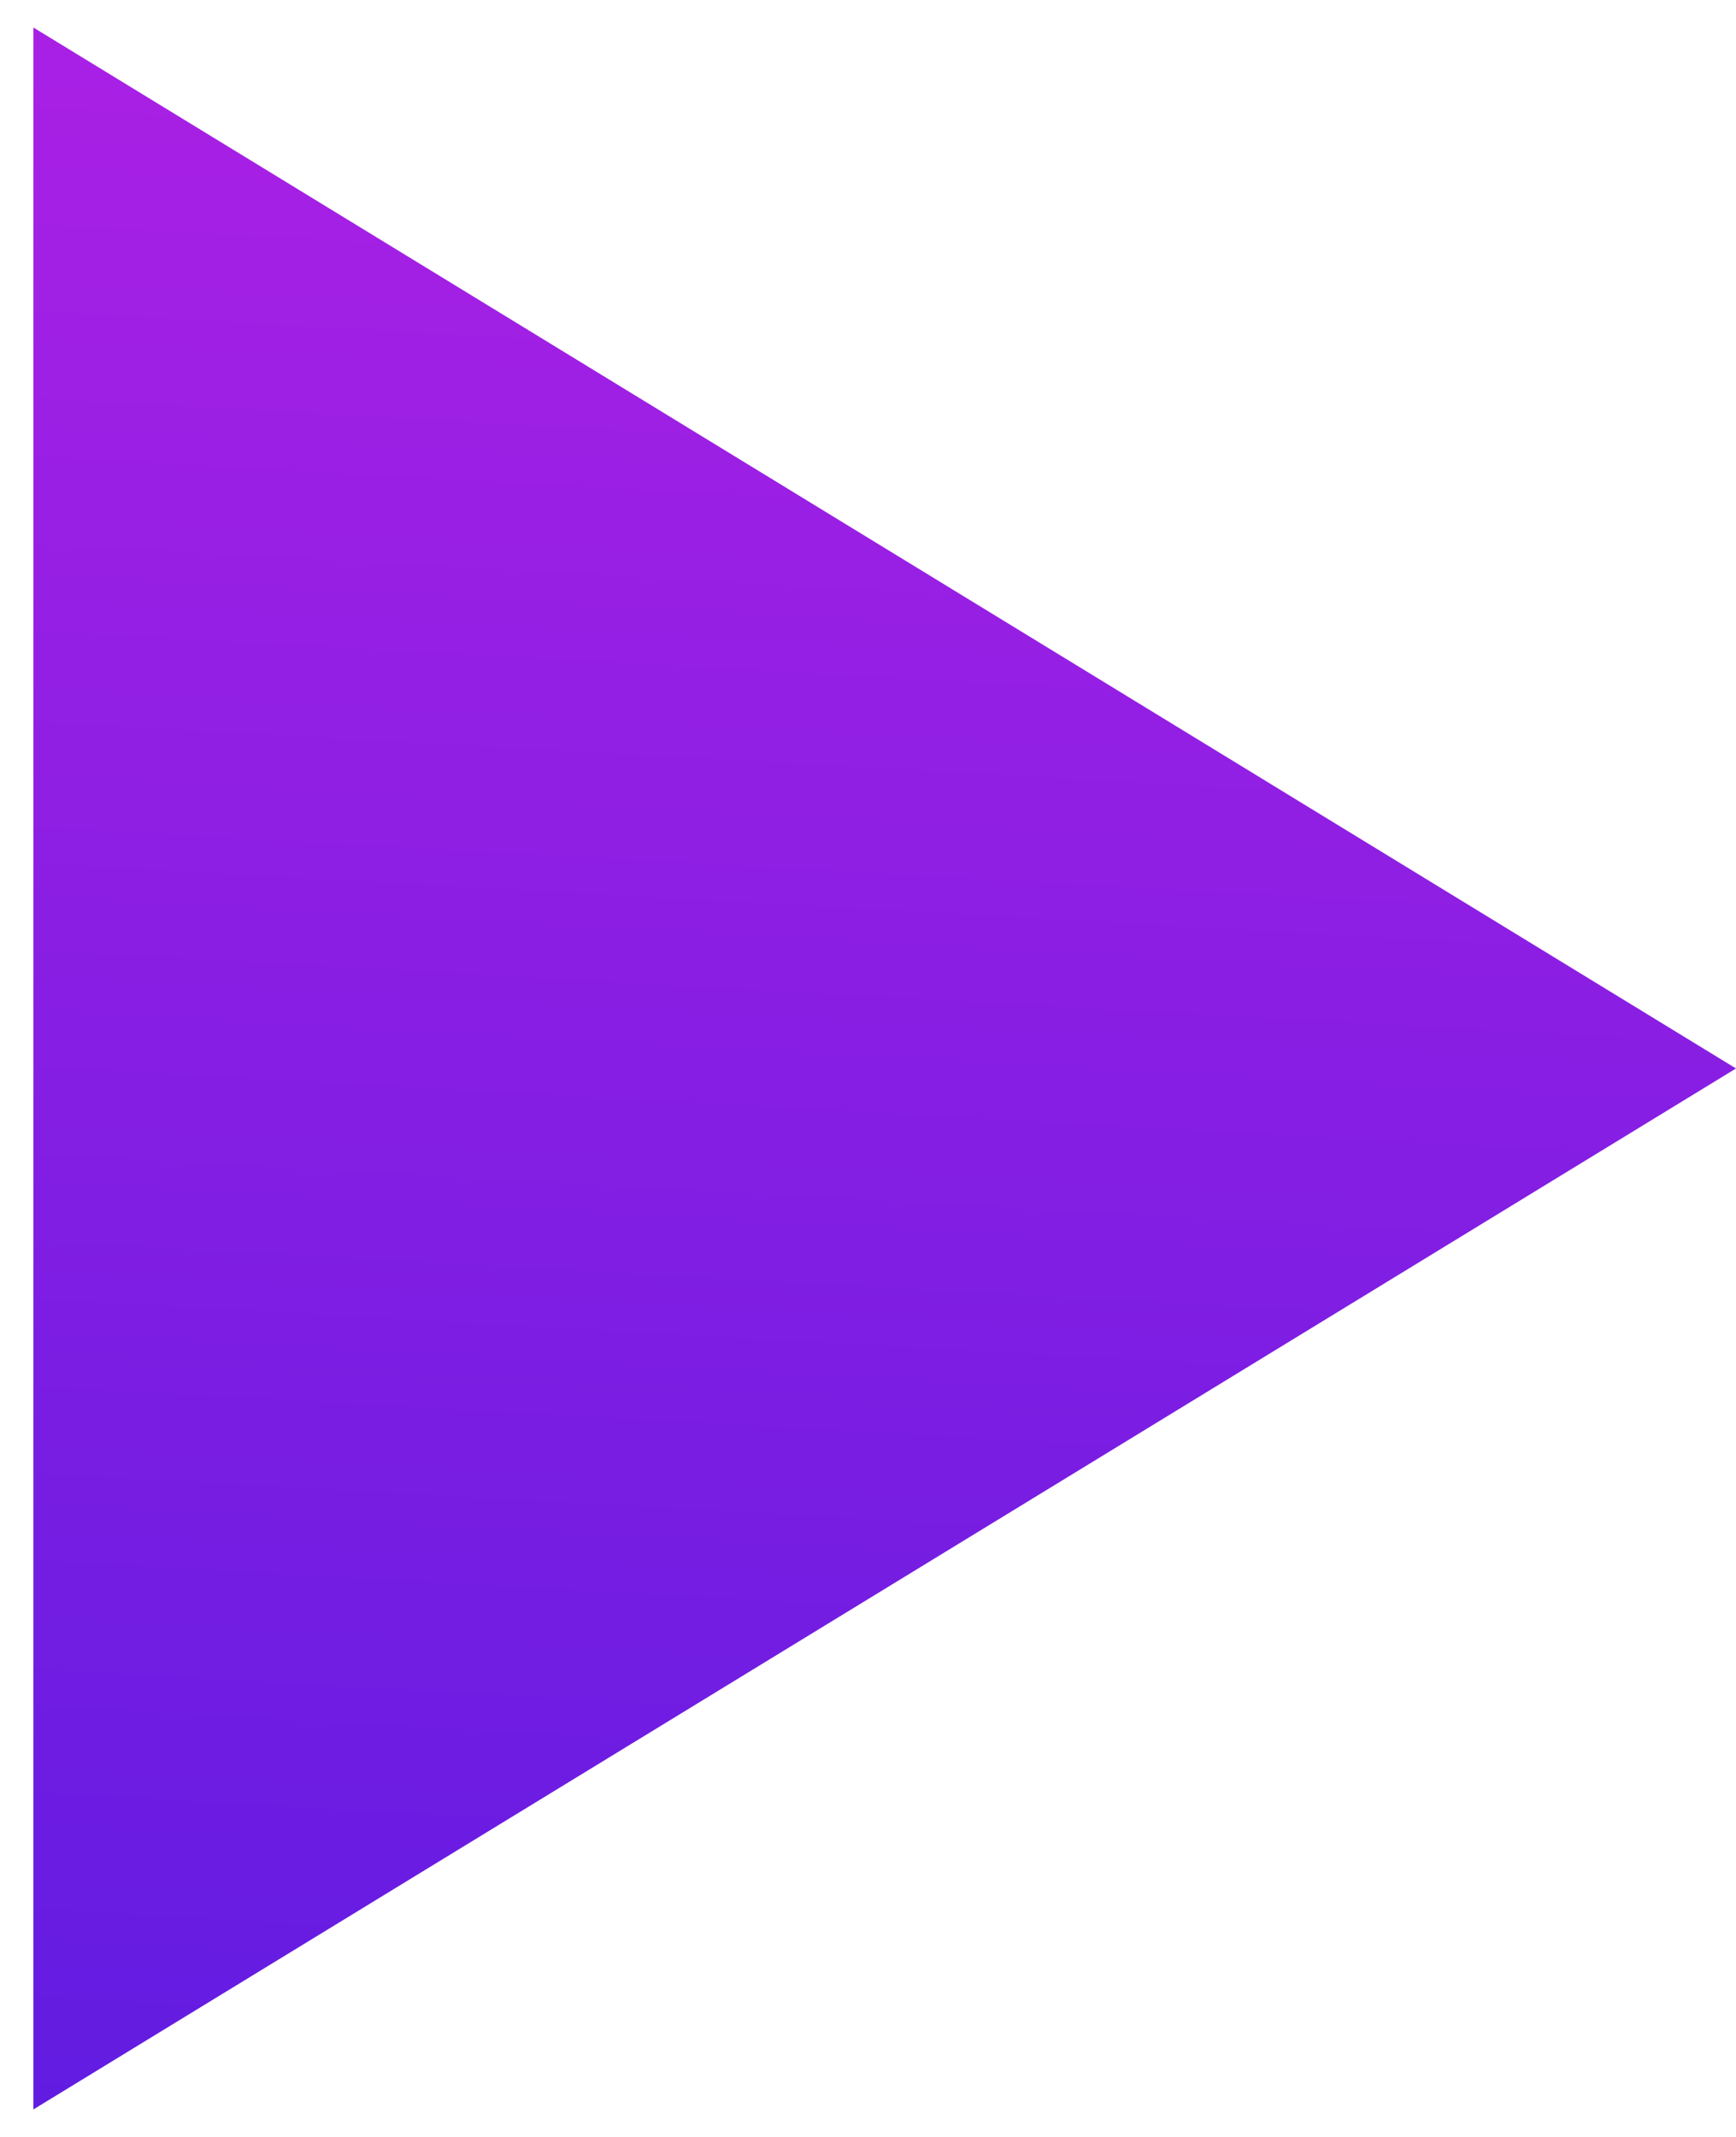 <svg width="26" height="32" viewBox="0 0 26 32" fill="none" xmlns="http://www.w3.org/2000/svg">
<path d="M26 16L0.5 31.588L0.5 0.412L26 16Z" fill="url(#paint0_linear_2796_4465)"/>
<defs>
<linearGradient id="paint0_linear_2796_4465" x1="-8" y1="34" x2="-5.924" y2="-3.755" gradientUnits="userSpaceOnUse">
<stop stop-color="#5B1BE1"/>
<stop offset="1" stop-color="#B221E5"/>
</linearGradient>
</defs>
</svg>
